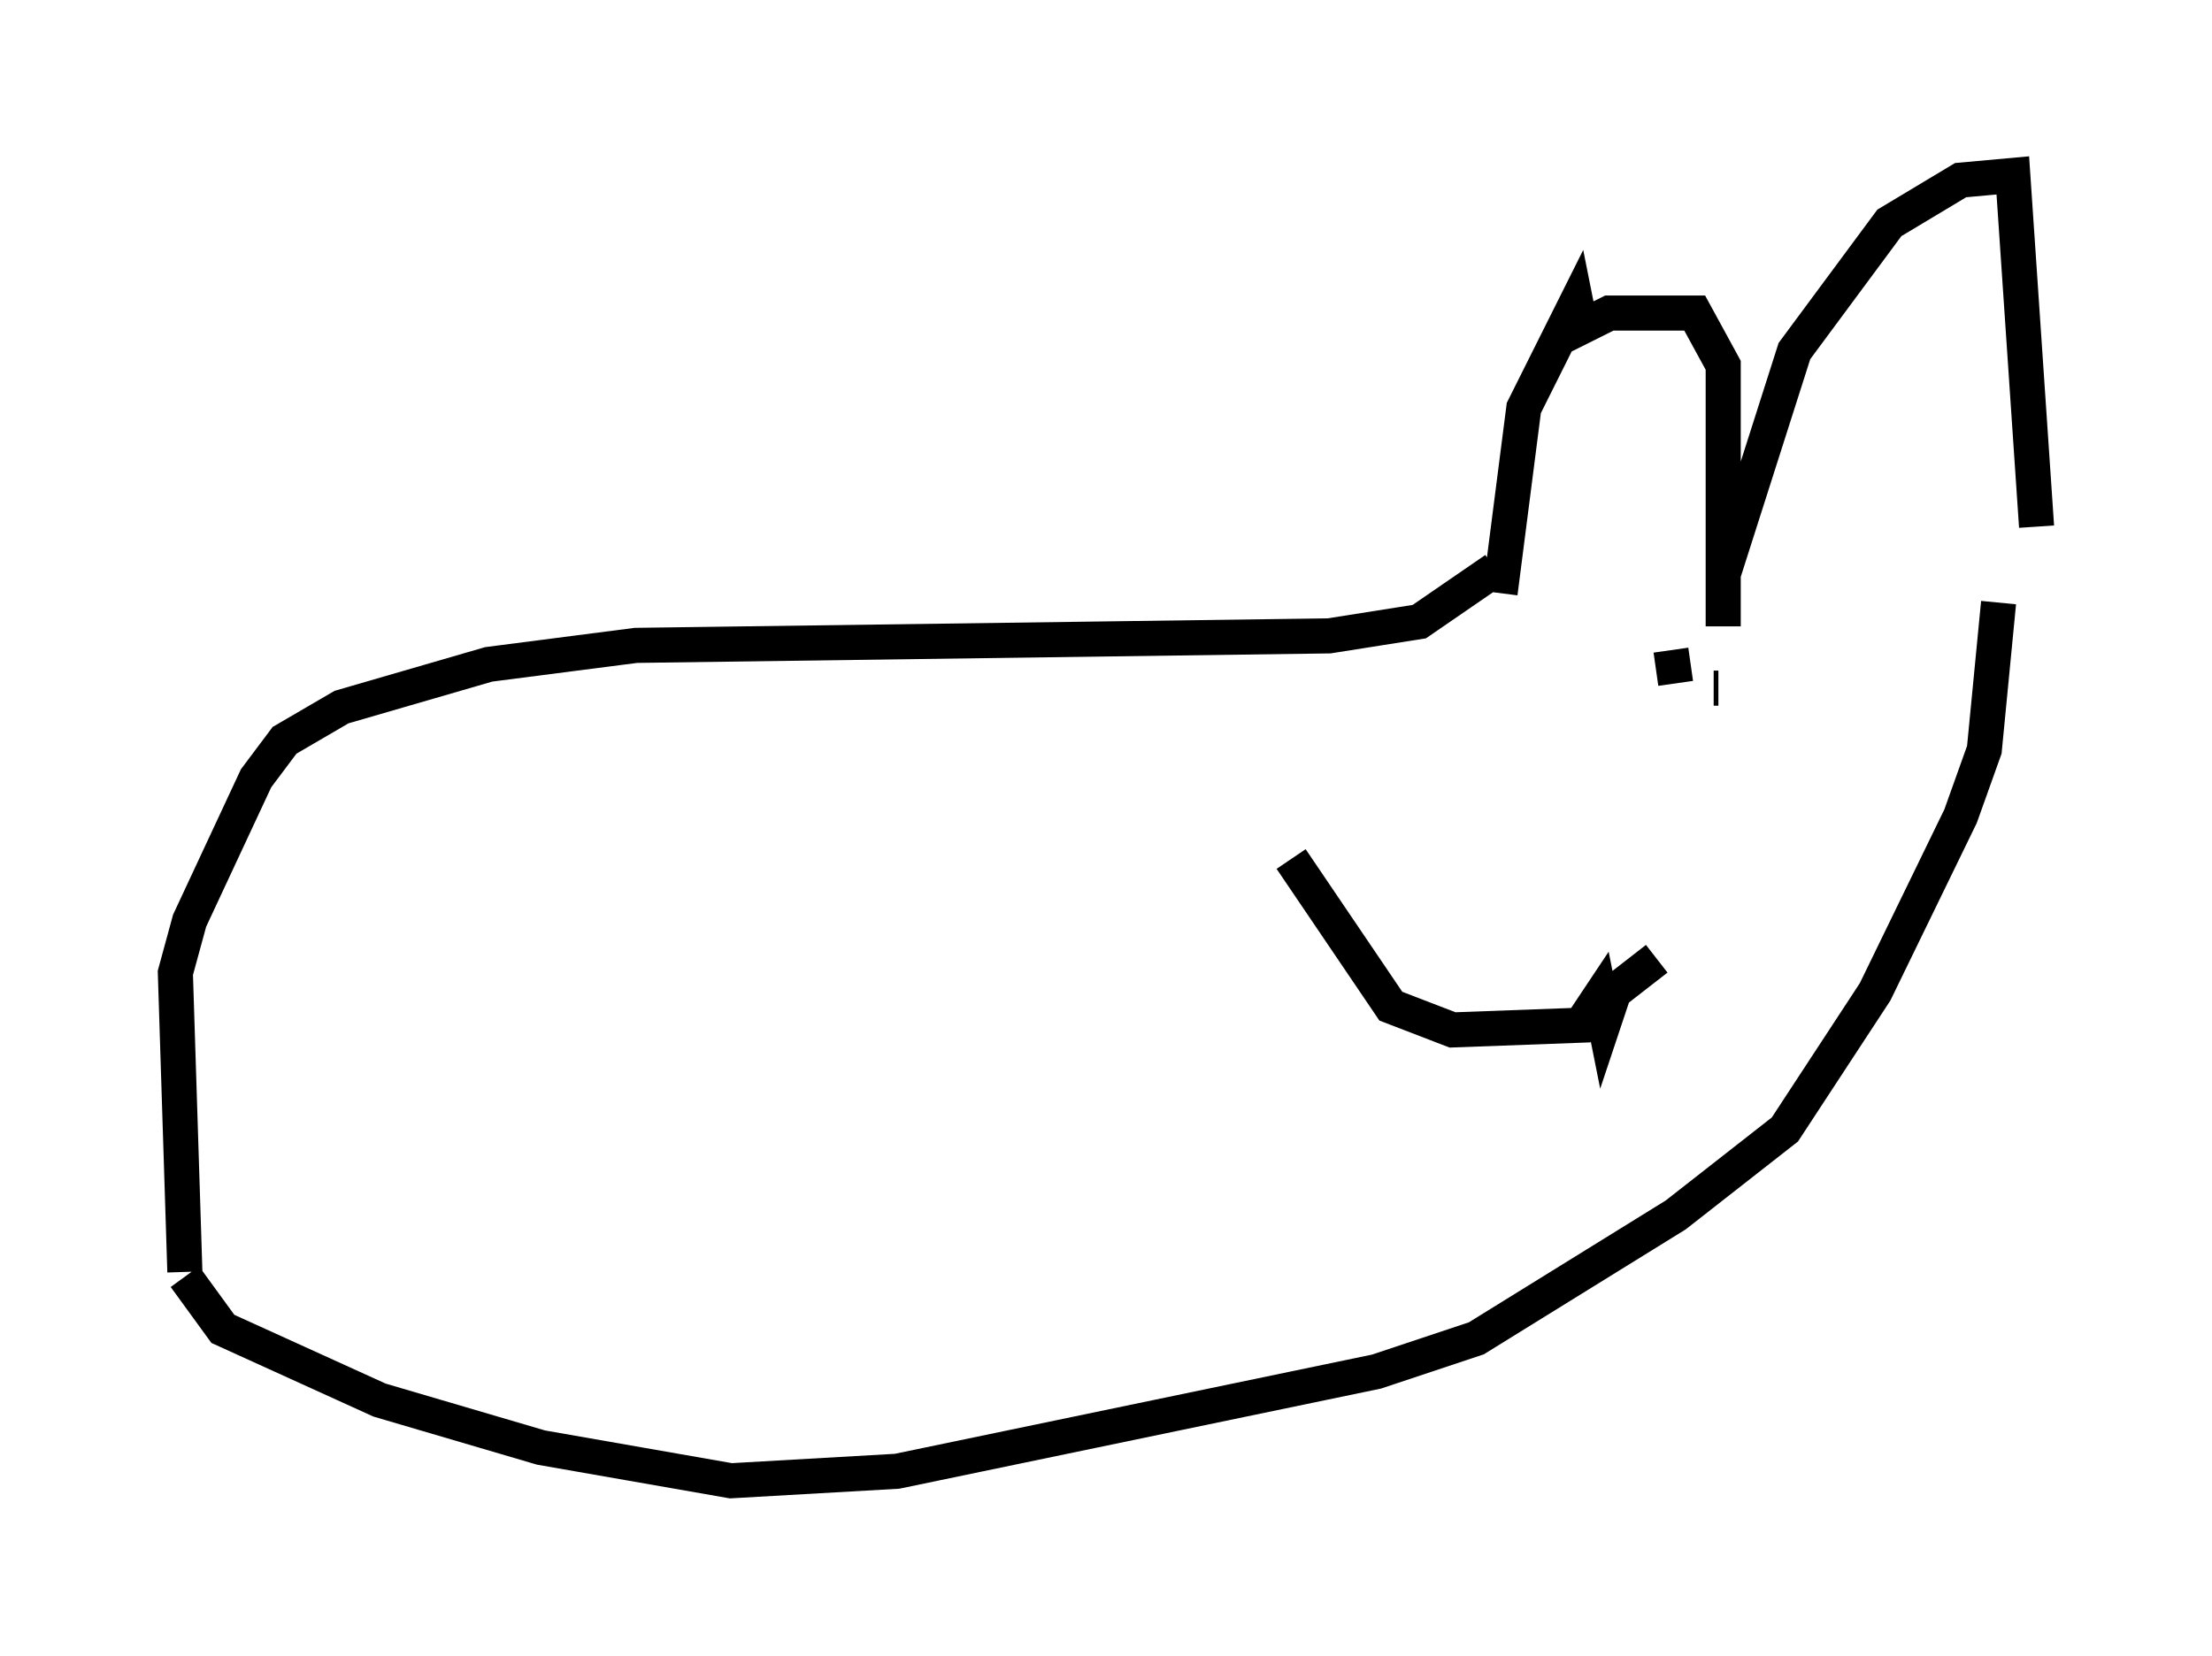 <?xml version="1.0" encoding="utf-8" ?>
<svg baseProfile="full" height="47.212" version="1.1" width="63.044" xmlns="http://www.w3.org/2000/svg" xmlns:ev="http://www.w3.org/2001/xml-events" xmlns:xlink="http://www.w3.org/1999/xlink"><defs /><rect fill="white" height="47.212" width="63.044" x="0" y="0" /><path d="M41.941, 19.073 m0.812, -2.165 l0.677, -5.277 1.488, -2.977 l0.135, 0.677 0.812, -0.406 l2.436, 0.0 0.812, 1.488 l0.0, 7.442 0.0, -1.488 l2.03, -6.36 2.706, -3.654 l2.03, -1.218 1.488, -0.135 l0.677, 10.013 m-1.083, 2.165 l-0.406, 4.195 -0.677, 1.894 l-2.436, 5.007 -2.571, 3.924 l-3.112, 2.436 -5.683, 3.518 l-2.842, 0.947 -13.667, 2.842 l-4.736, 0.271 -5.413, -0.947 l-4.601, -1.353 -4.465, -2.03 l-1.083, -1.488 m0.0, -0.135 l-0.271, -8.525 0.406, -1.488 l1.894, -4.059 0.812, -1.083 l1.624, -0.947 4.195, -1.218 l4.195, -0.541 19.756, -0.271 l2.571, -0.406 2.165, -1.488 m5.142, 3.248 l-0.135, -0.947 m1.218, 1.083 l0.135, 0.0 m-12.178, 4.871 l2.842, 4.195 1.759, 0.677 l3.654, -0.135 0.541, -0.812 l0.135, 0.677 0.271, -0.812 l1.218, -0.947 " fill="none" stroke="black" stroke-width="1" /></svg>